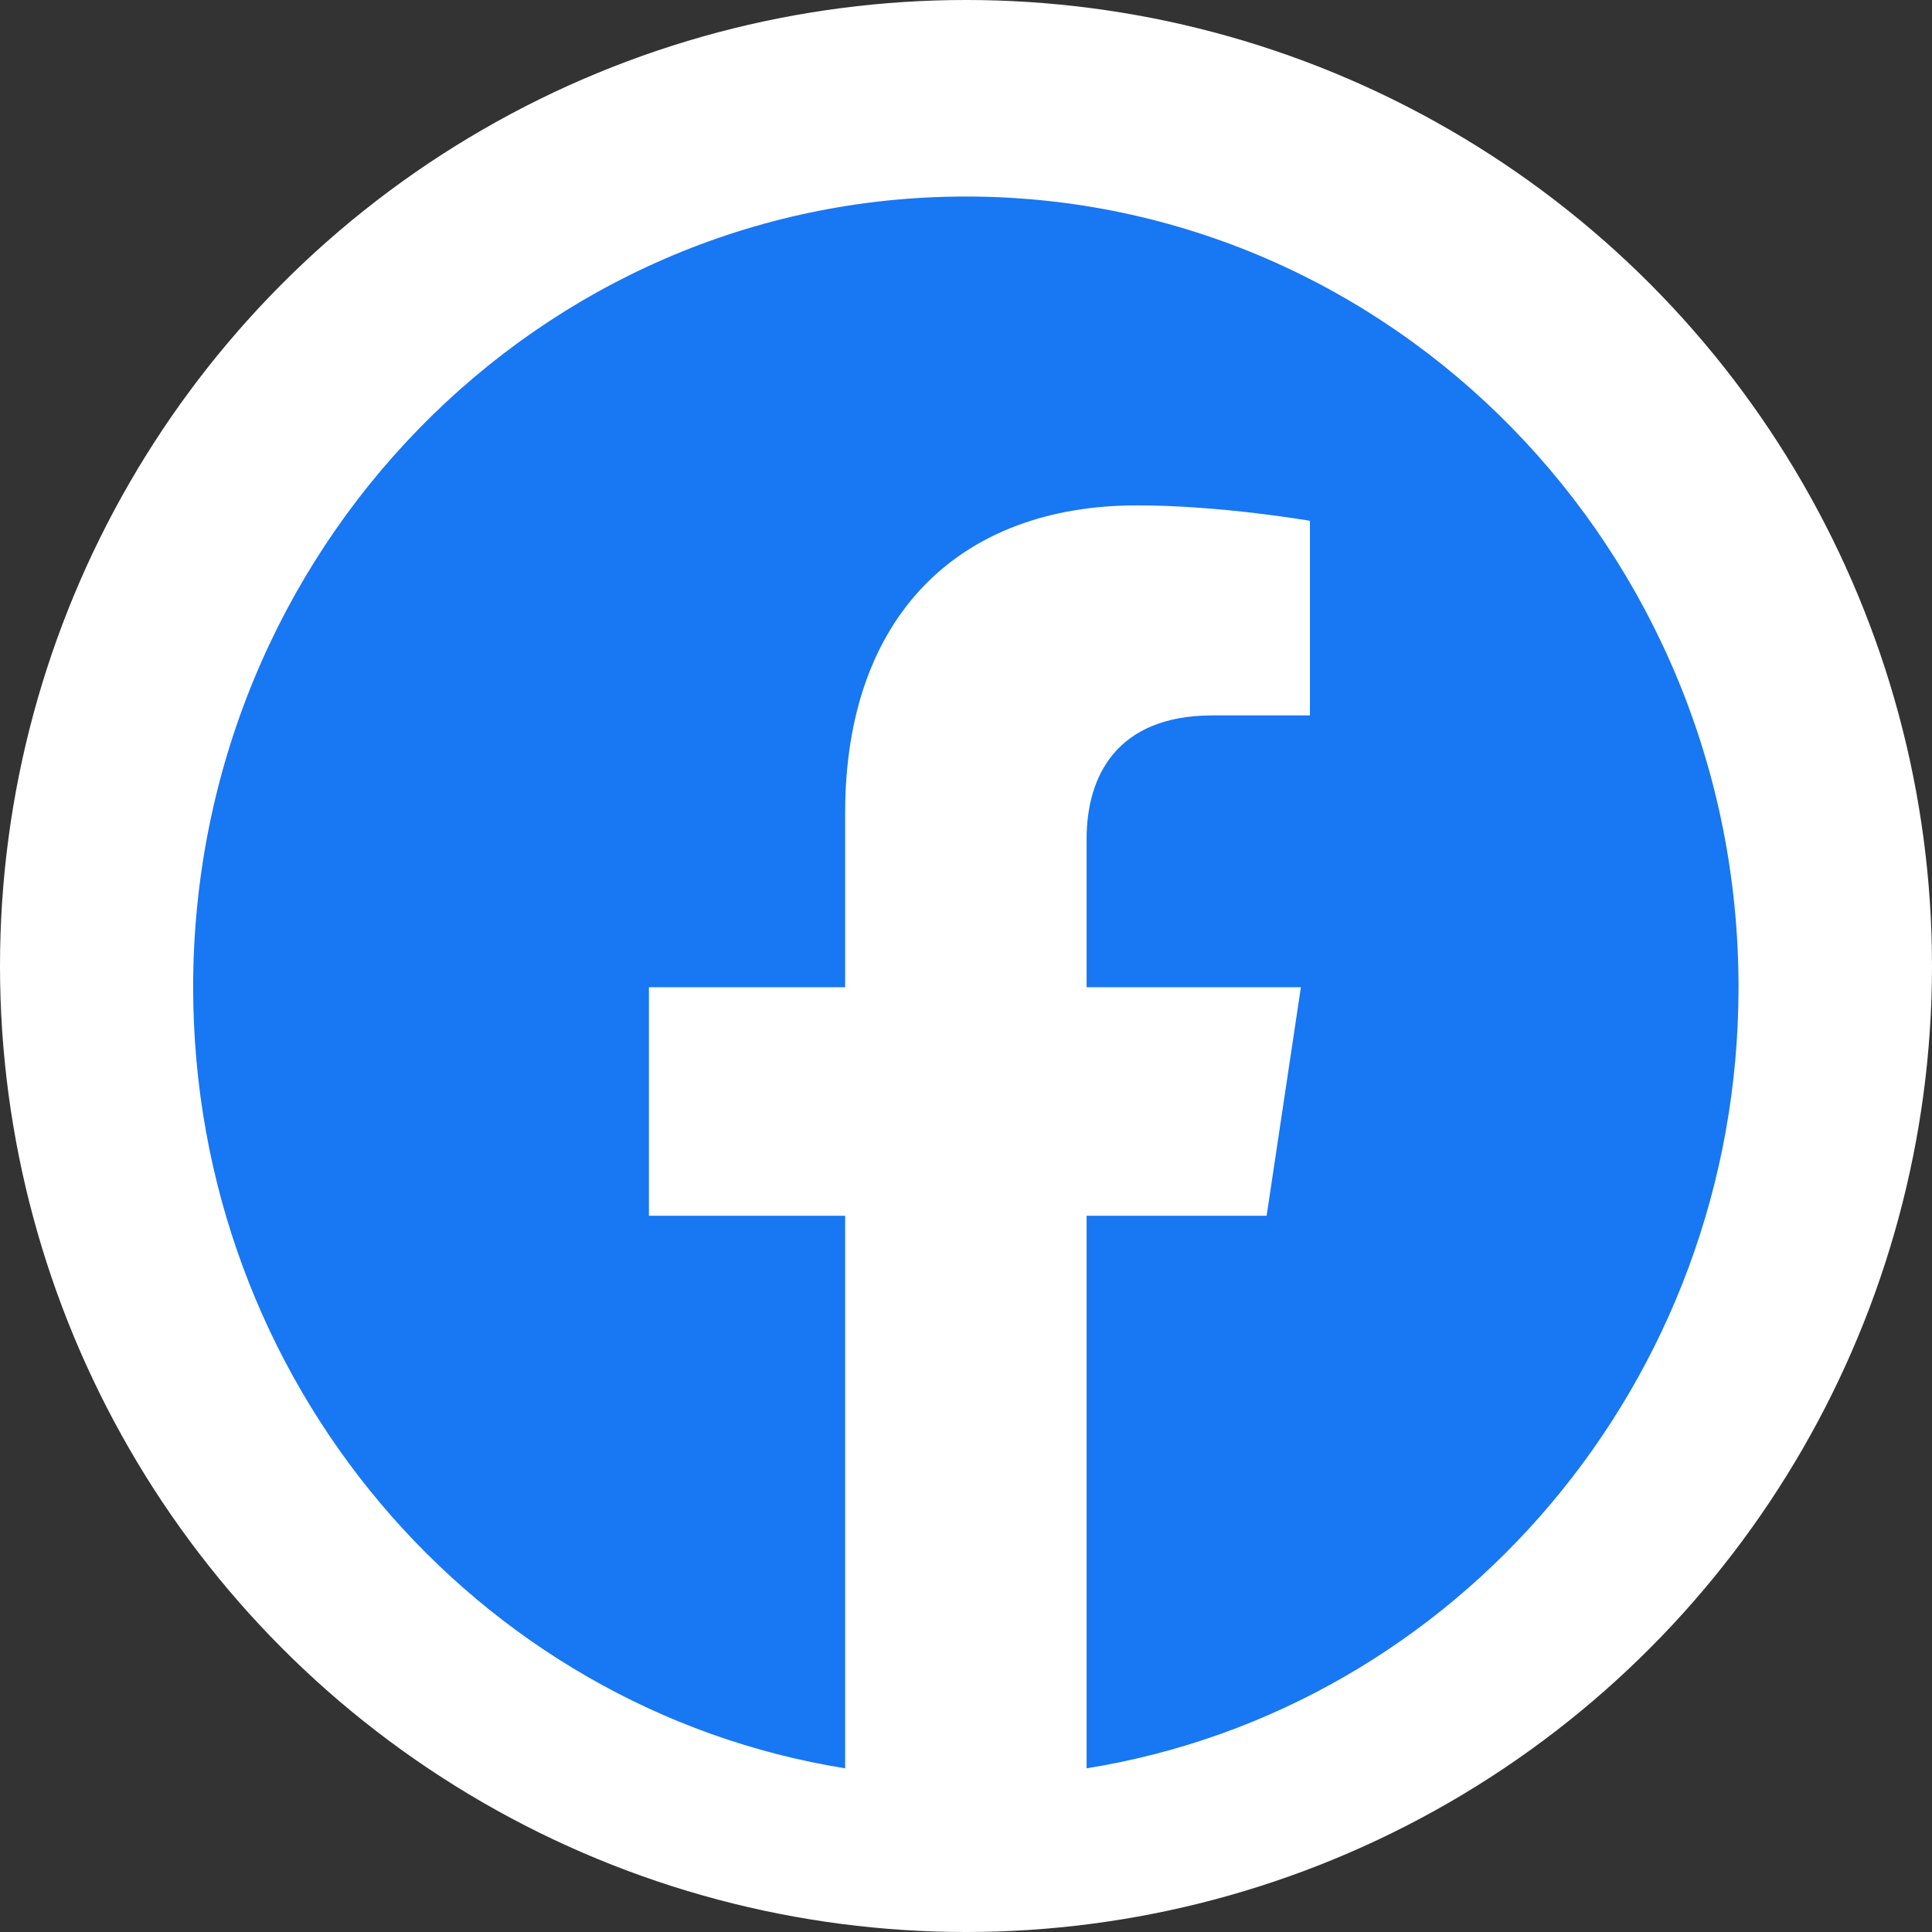 <svg width="50" height="50" viewBox="0 0 50 50" fill="none" xmlns="http://www.w3.org/2000/svg">
<rect x="0" y="0" width="50" height="50" fill="#333333" stroke="none"/>
<circle cx="25" cy="25" r="25" fill="white"/>
<path d="M44.993 25.549C44.993 14.248 36.04 5.086 24.996 5.086C13.952 5.086 4.999 14.248 4.999 25.549C4.999 35.763 12.312 44.229 21.872 45.764V31.464H16.794V25.549H21.872V21.041C21.872 15.912 24.857 13.079 29.425 13.079C31.613 13.079 33.901 13.479 33.901 13.479V18.515H31.38C28.895 18.515 28.121 20.092 28.121 21.711V25.549H33.667L32.78 31.464H28.121V45.764C37.681 44.229 44.993 35.763 44.993 25.549Z" fill="#1877F2"/>
</svg>
